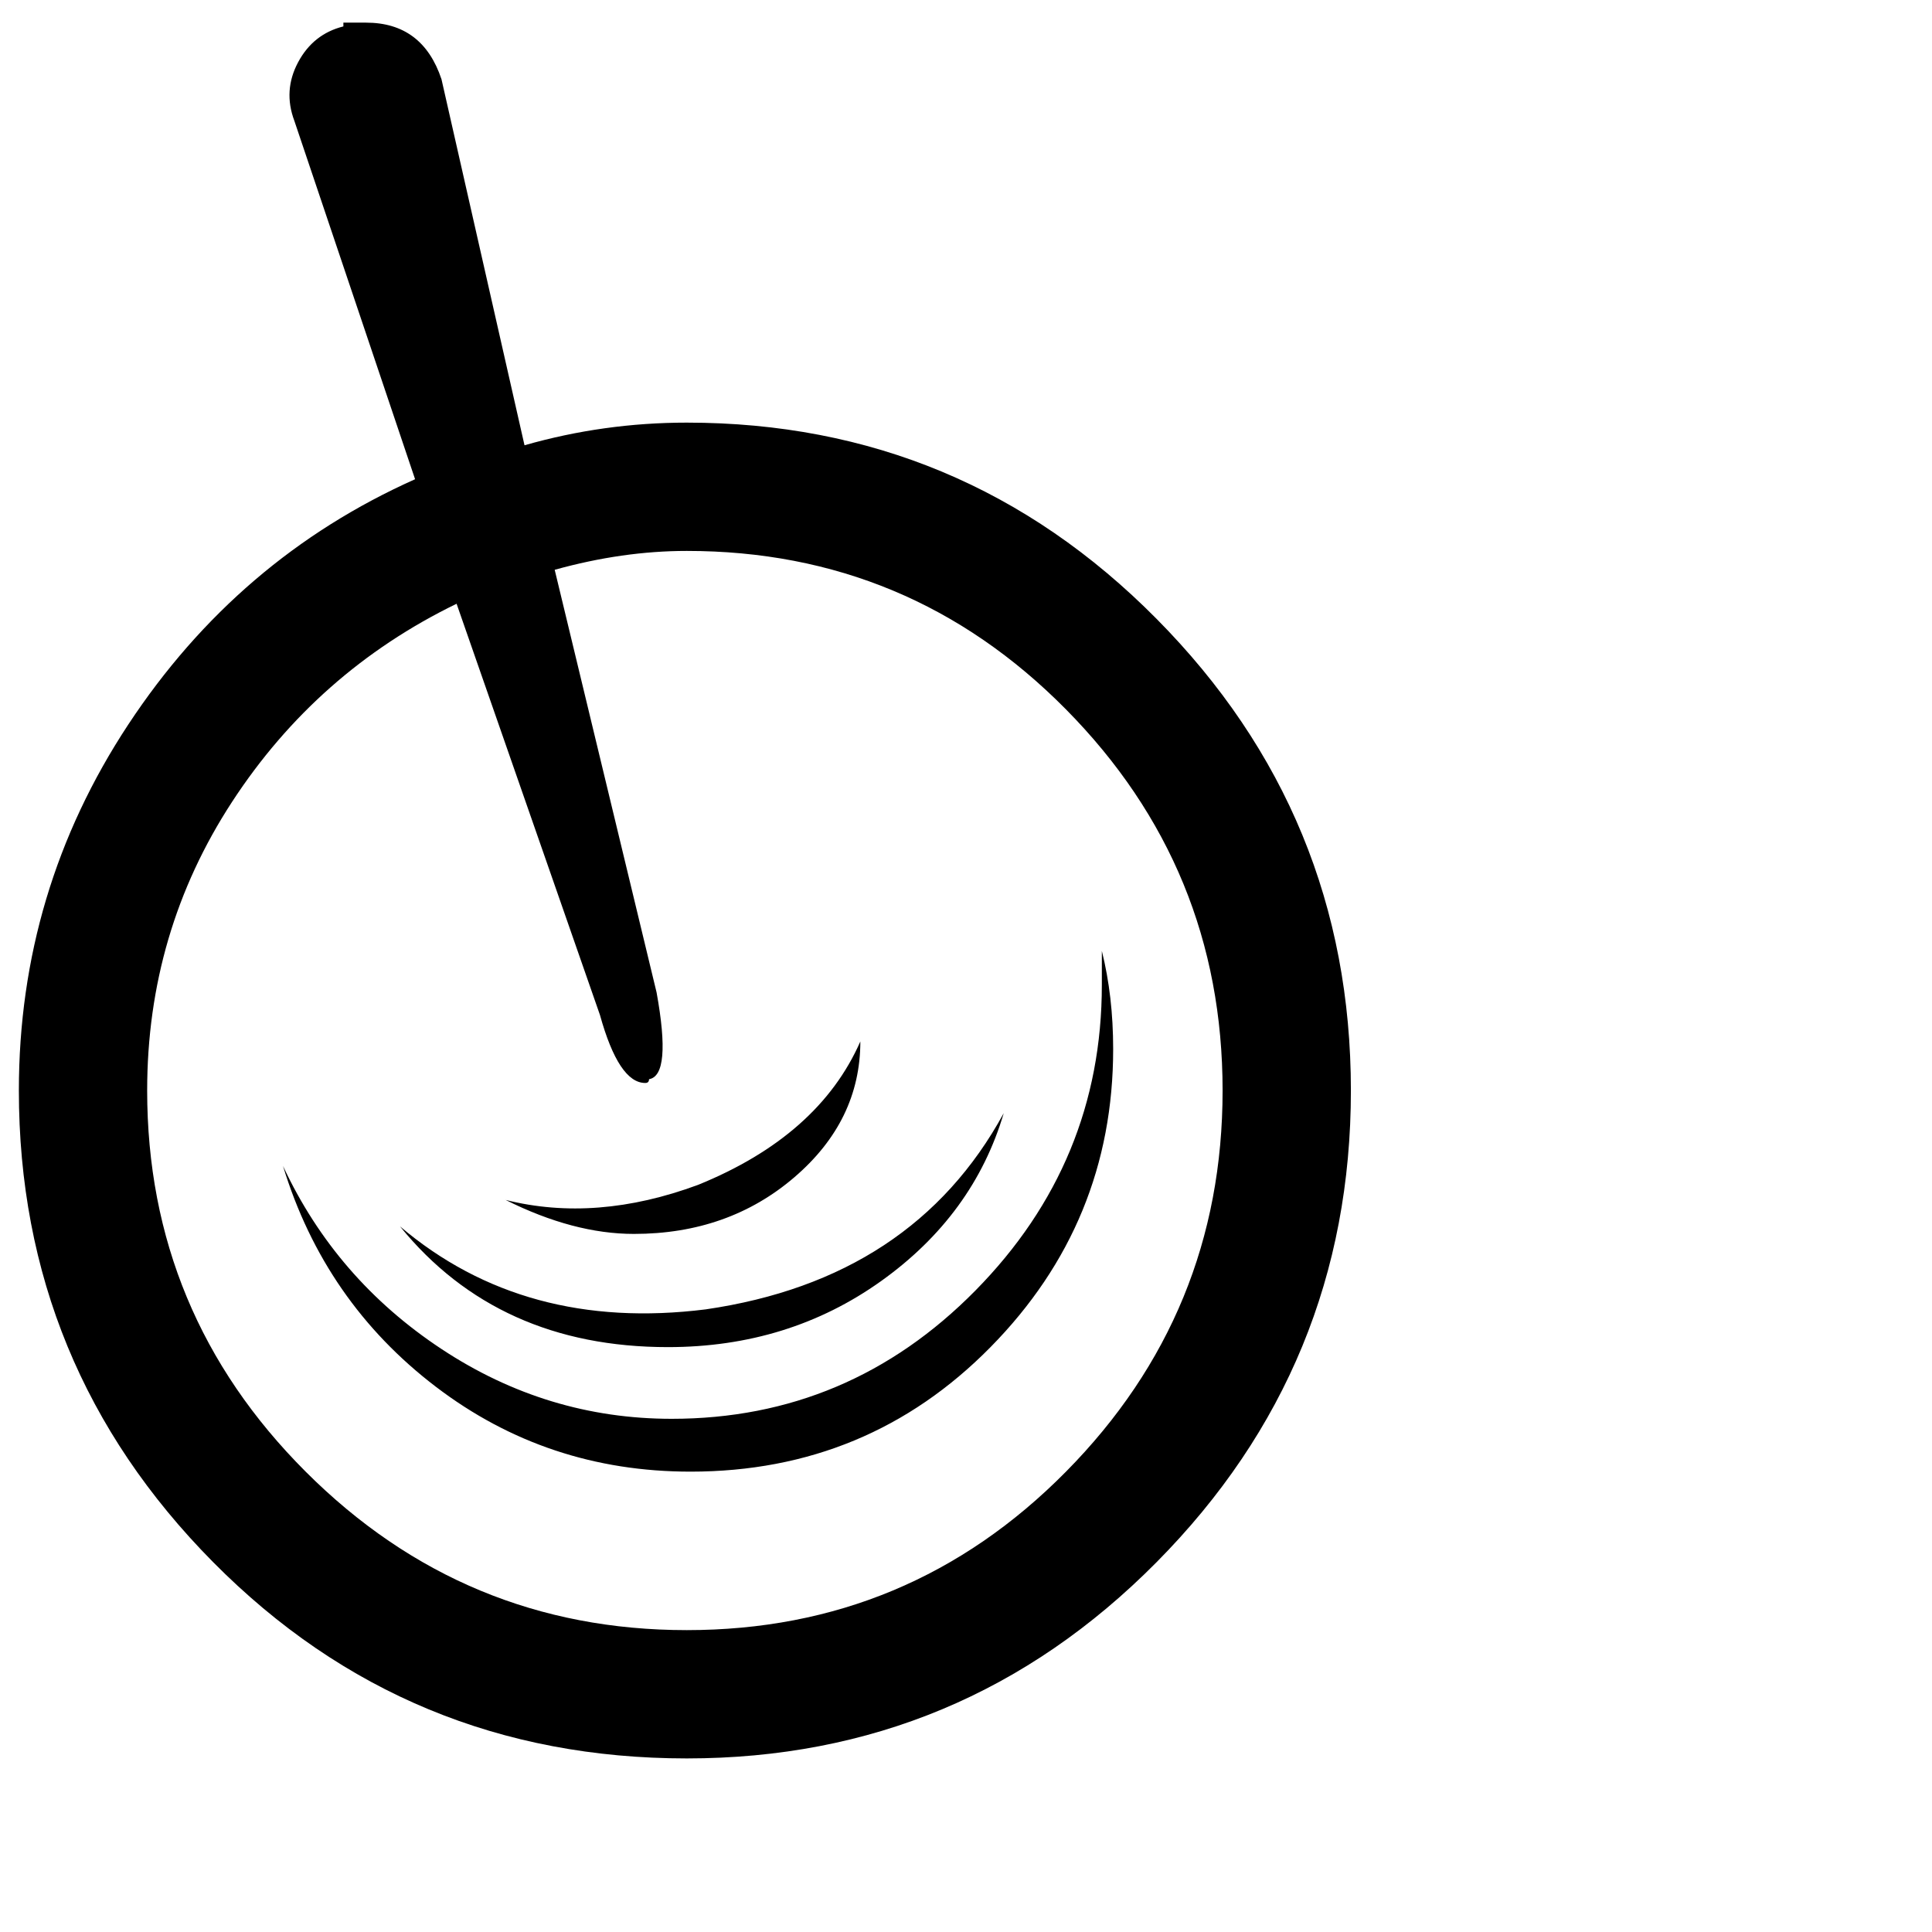 <svg xmlns="http://www.w3.org/2000/svg" version="1.1" viewBox="0 0 512 512" fill="currentColor"><path fill="currentColor" d="M168 327q-16 0-34-9q24 6 51-4q32-13 43-38q0 21-17.5 36T168 327m9 30q32 0 56.5-17.5T266 295q-24 44-79 52q-48 6-81-22q26 32 71 32m115-105v9q0 47-33.5 81T178 376q-33 0-61-18.5T75 309q11 36 40.5 58.5T183 390q47 0 79.5-33t32.5-79q0-14-3-26m66 37q0 73-51.5 125T182 466q-74 0-125.5-52T5 289q0-53 29-97t76-65L78 32q-3-8 1-15.5T91 7V6h6q15 0 20 15l22 97q21-6 43-6q73 0 124.5 52T358 289m-34 0q0-59-41.5-101T182 146q-17 0-35 5l27 112q4 22-2 23q0 1-1 1q-7 0-12-18l-38-109q-37 18-59.5 52.5T39 289q0 59 42 101t101 42t100.5-42T324 289"/></svg>
